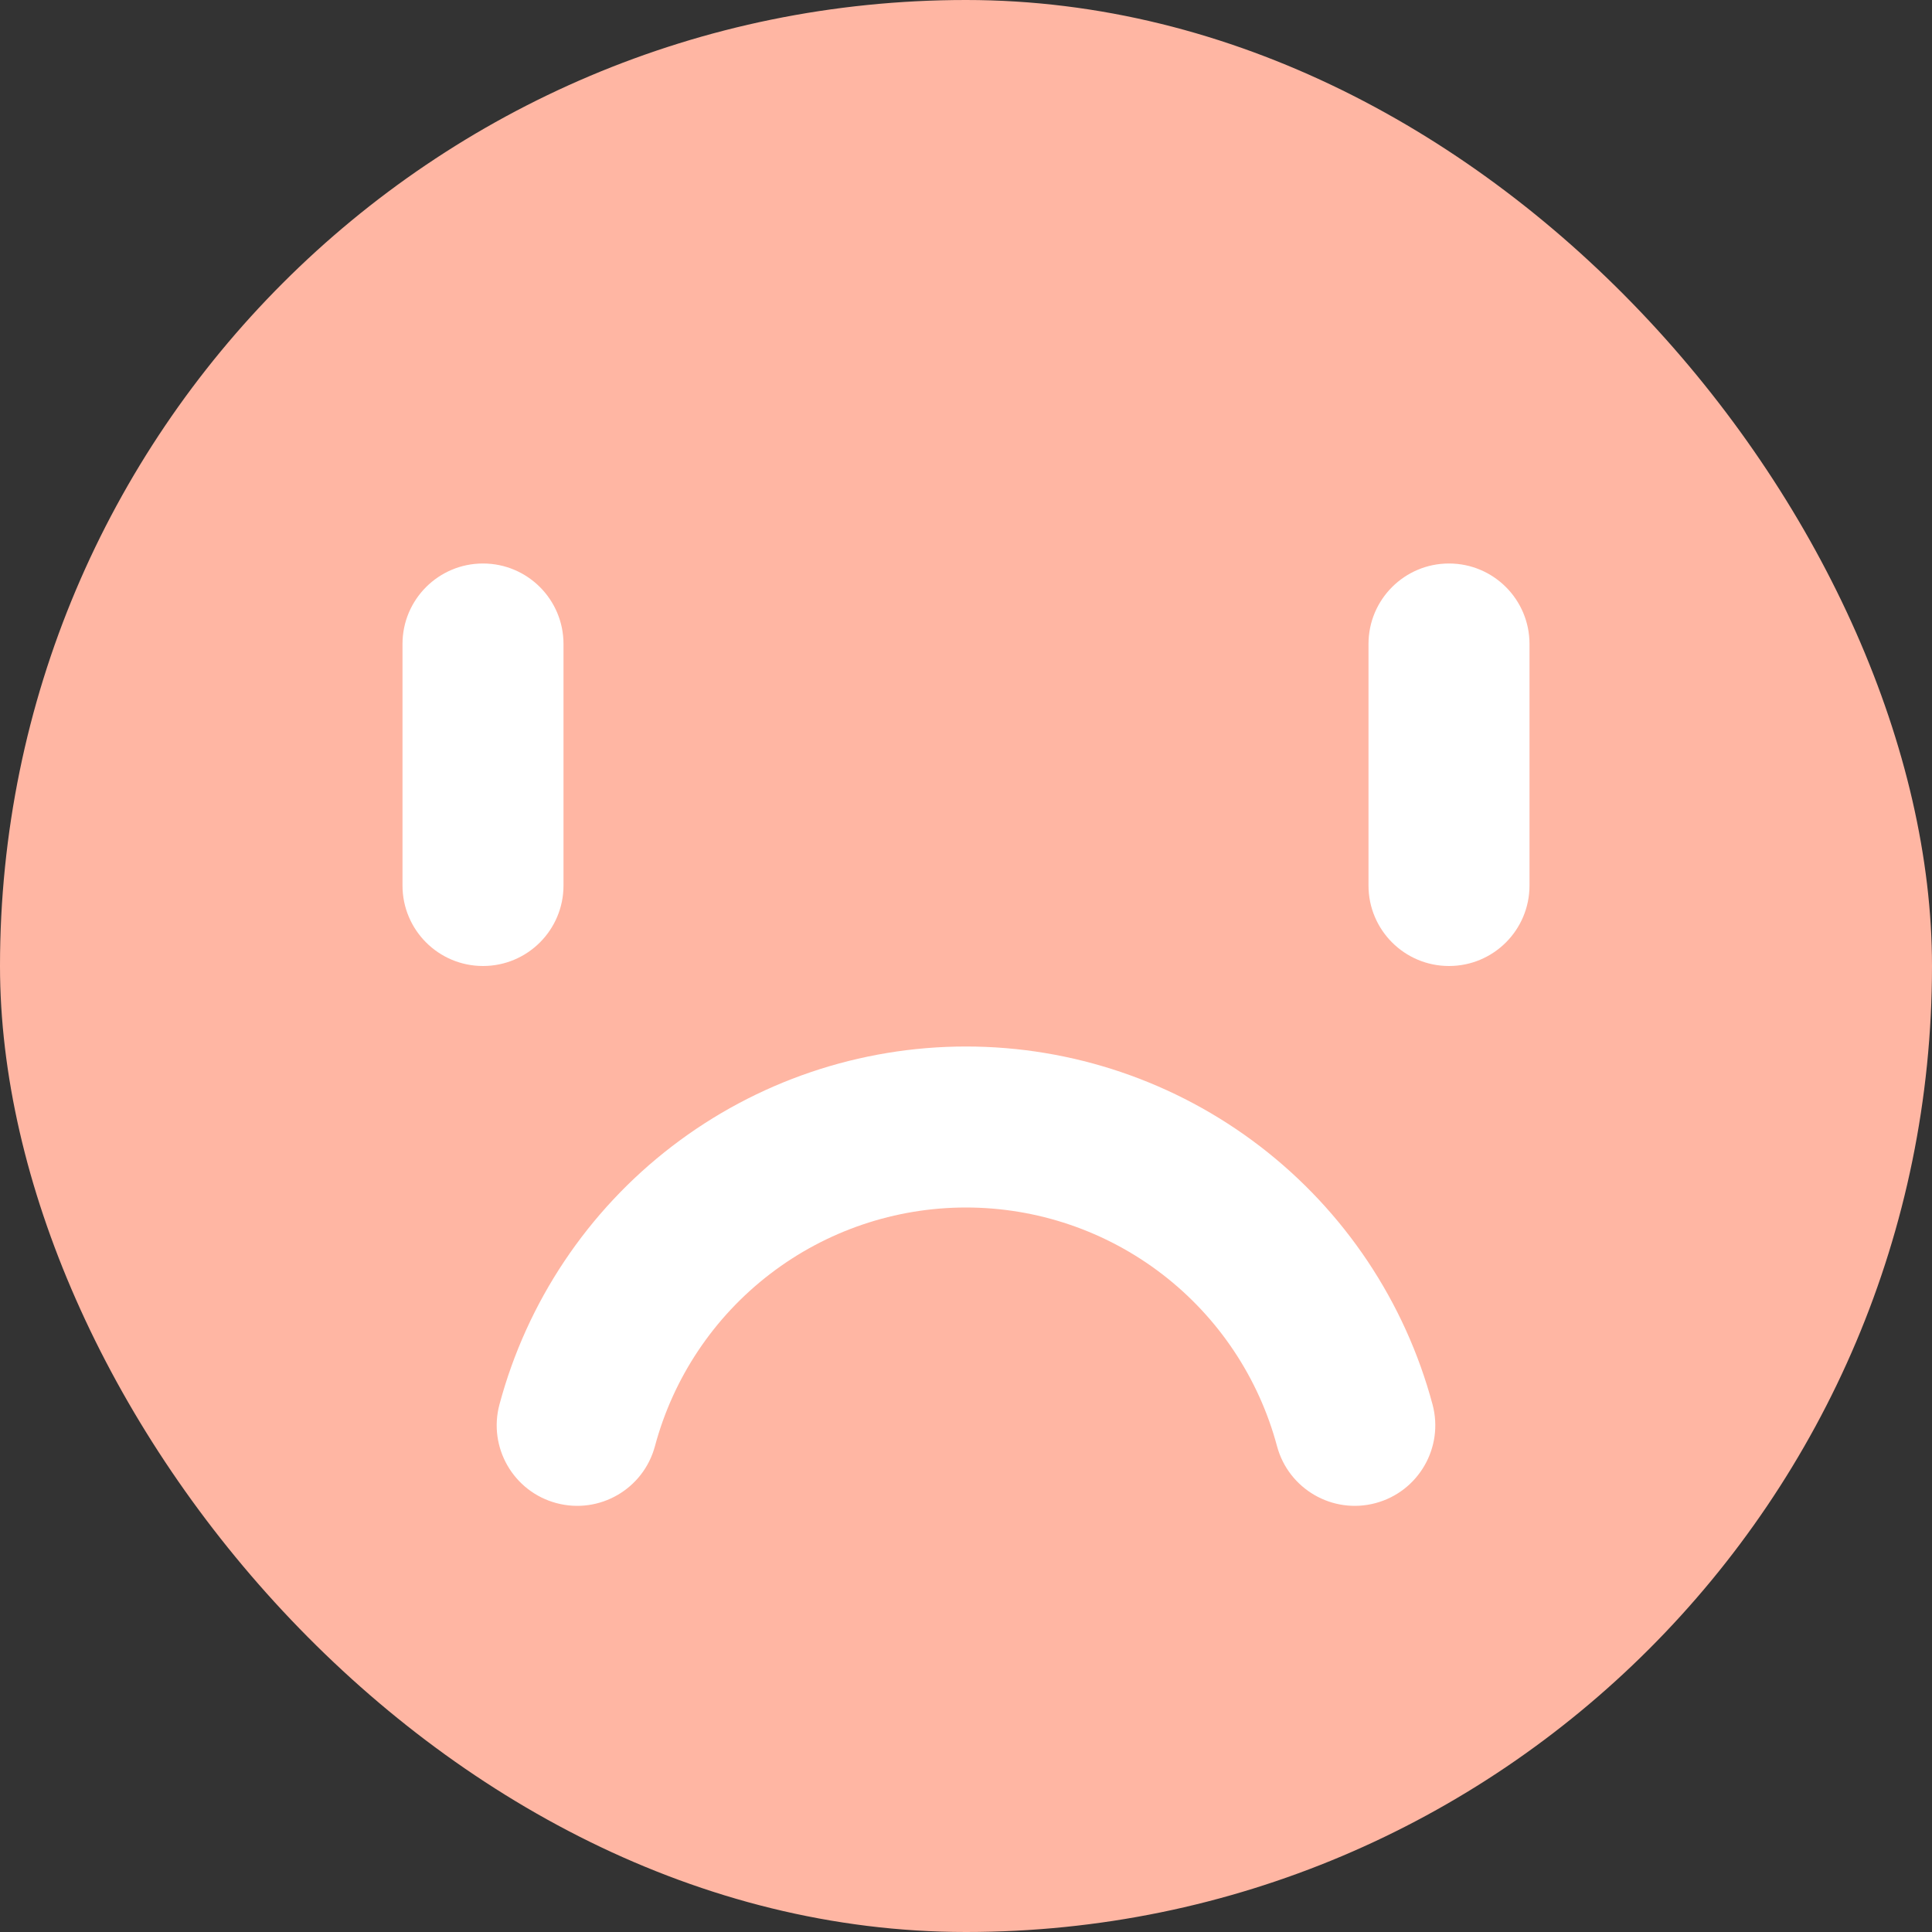 <svg width="48" height="48" viewBox="0 0 48 48" fill="none" xmlns="http://www.w3.org/2000/svg">
<rect x="0" y="0" width="48" height="48" fill="#333333" stroke="none"/>
<rect width="48" height="48" rx="24" fill="#FFB6A3"/>
<path fill-rule="evenodd" clip-rule="evenodd" d="M16.695 28.48C18.79 26.872 21.358 26 24 26C26.641 26 29.209 26.872 31.305 28.48C33.401 30.088 34.907 32.343 35.591 34.894C35.877 35.961 35.243 37.058 34.176 37.344C33.11 37.63 32.013 36.996 31.727 35.929C31.271 34.228 30.267 32.725 28.87 31.653C27.473 30.581 25.761 30 24 30C22.238 30 20.527 30.581 19.13 31.653C17.732 32.725 16.728 34.228 16.272 35.929C15.986 36.996 14.89 37.63 13.823 37.344C12.756 37.058 12.123 35.961 12.409 34.894C13.092 32.343 14.599 30.088 16.695 28.48Z" fill="white"/>
<path fill-rule="evenodd" clip-rule="evenodd" d="M12 14C13.105 14 14 14.895 14 16V22C14 23.105 13.105 24 12 24C10.895 24 10 23.105 10 22V16C10 14.895 10.895 14 12 14Z" fill="white"/>
<path fill-rule="evenodd" clip-rule="evenodd" d="M36 14C37.105 14 38 14.895 38 16V22C38 23.105 37.105 24 36 24C34.895 24 34 23.105 34 22V16C34 14.895 34.895 14 36 14Z" fill="white"/>
</svg>
